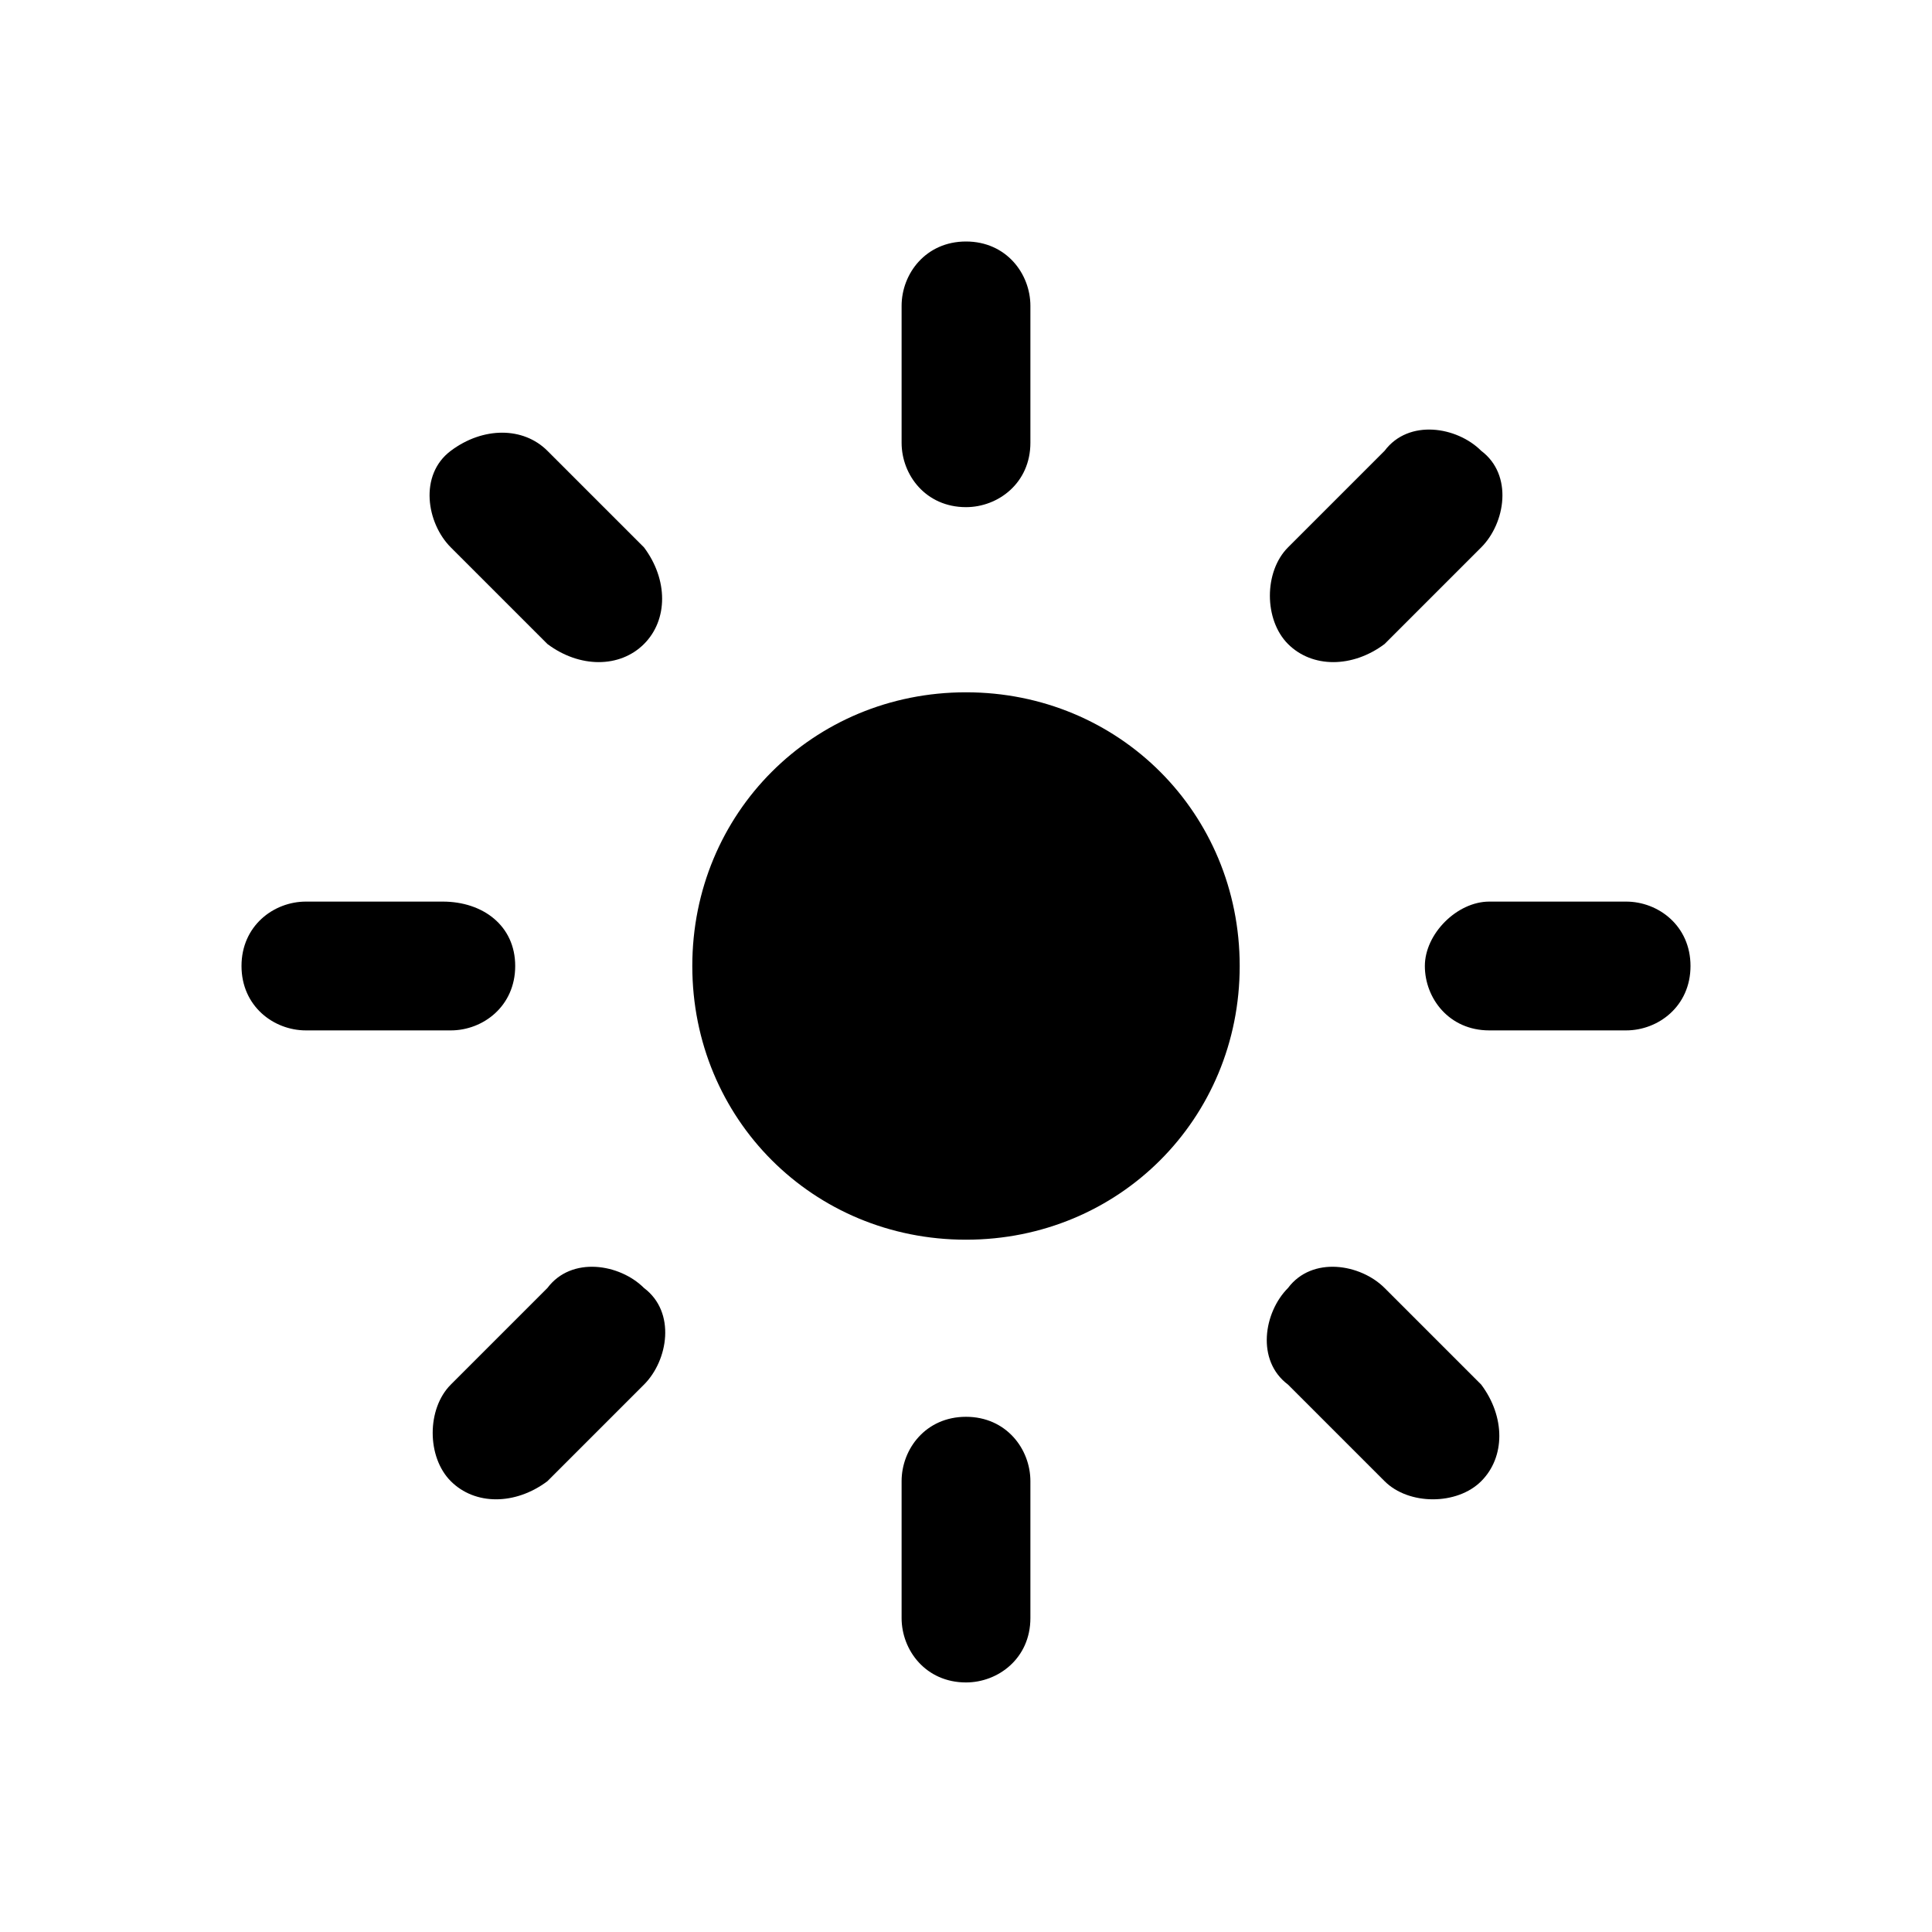 <svg viewBox="0 0 24 24" xmlns="http://www.w3.org/2000/svg"><path d="m12 3c.5 0 .8.4.8.8v1.7c0 .5-.4.8-.8.8-.5 0-.8-.4-.8-.8v-1.7c0-.4.3-.8.8-.8zm0 14.6c.5 0 .8.4.8.8v1.7c0 .5-.4.8-.8.8-.5 0-.8-.4-.8-.8v-1.7c0-.4.3-.8.8-.8zm0-9c-1.9 0-3.4 1.5-3.4 3.4s1.5 3.4 3.4 3.4 3.4-1.5 3.4-3.4-1.5-3.4-3.4-3.4zm6.4-1.8c.3-.3.4-.9 0-1.2-.3-.3-.9-.4-1.2 0l-1.2 1.2c-.3.3-.3.9 0 1.2s.8.3 1.2 0zm-10.4 10.4c.3-.3.4-.9 0-1.2-.3-.3-.9-.4-1.2 0l-1.2 1.2c-.3.3-.3.9 0 1.2s.8.3 1.2 0c0 0 1.2-1.2 1.2-1.2zm13-5.2c0 .5-.4.8-.8.8h-1.7c-.5 0-.8-.4-.8-.8s.4-.8.8-.8h1.7c.4 0 .8.3.8.8zm-14.6 0c0 .5-.4.8-.8.8h-1.8c-.4 0-.8-.3-.8-.8s.4-.8.8-.8h1.7c.5 0 .9.3.9.8zm10.8 6.4c.3.3.9.3 1.2 0s.3-.8 0-1.2l-1.2-1.2c-.3-.3-.9-.4-1.2 0-.3.3-.4.9 0 1.2zm-10.4-10.4c.4.3.9.3 1.2 0s.3-.8 0-1.2l-1.2-1.2c-.3-.3-.8-.3-1.2 0s-.3.9 0 1.2z"/></svg>